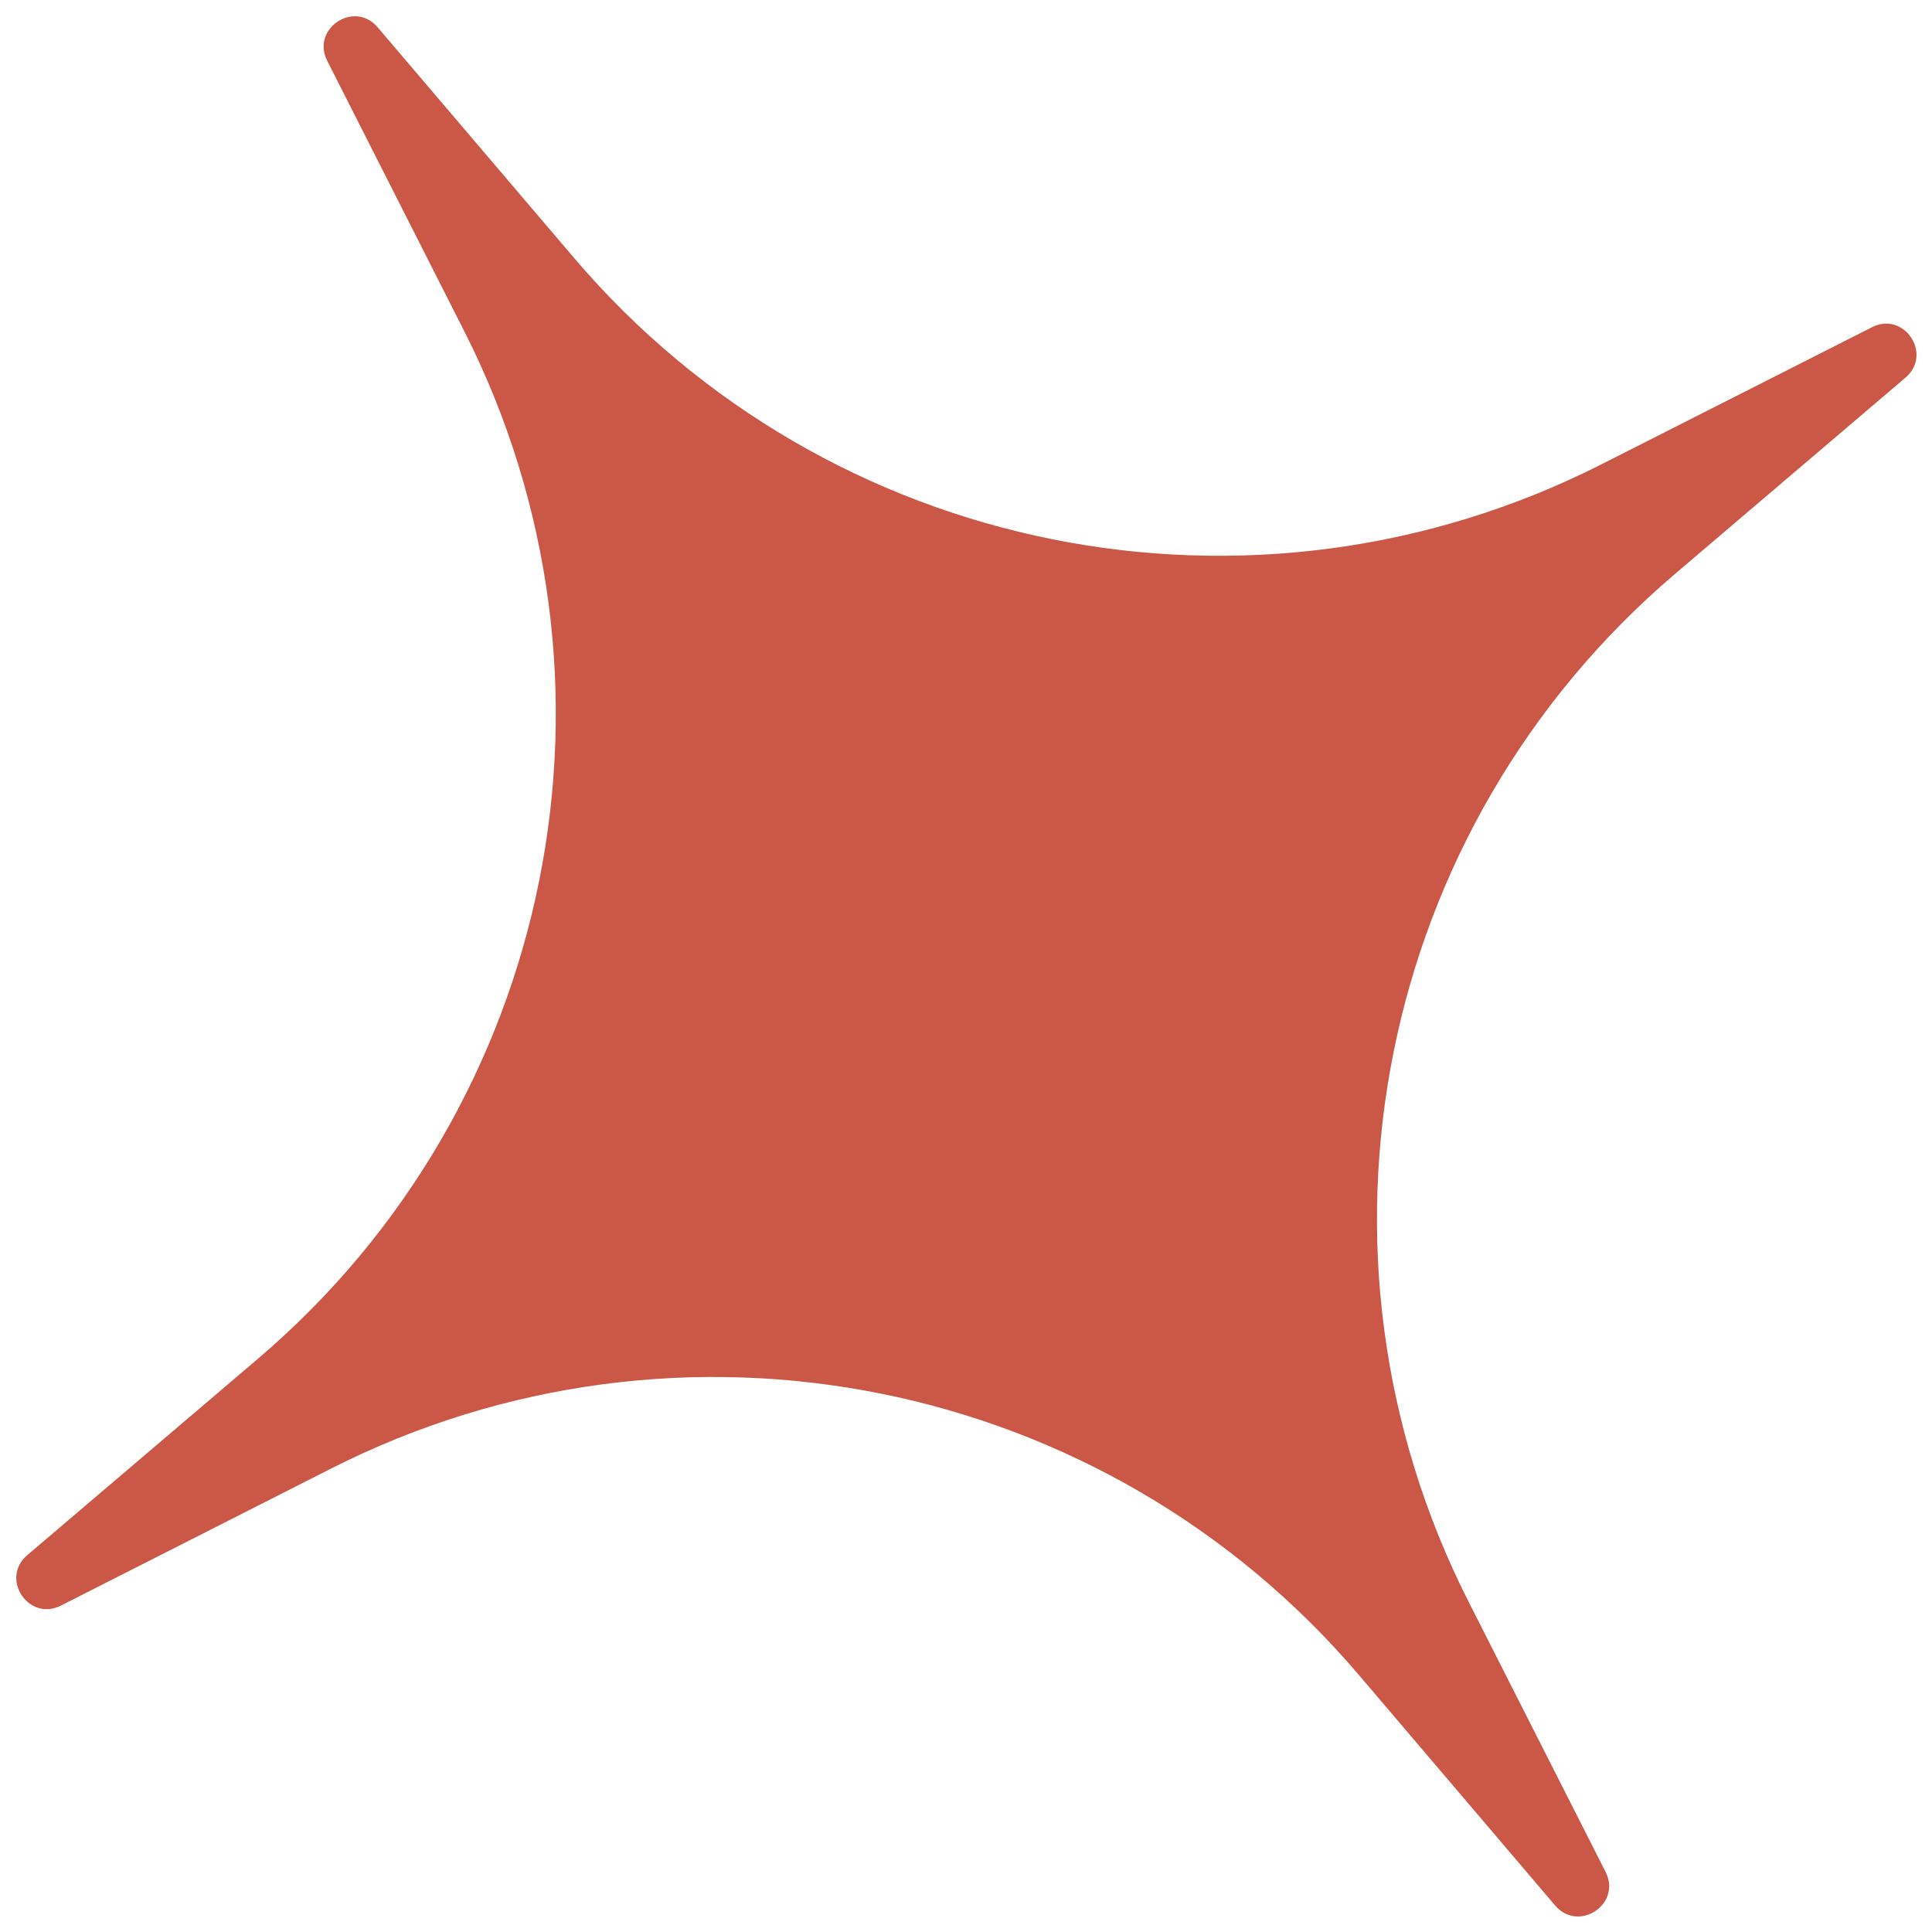 <svg width="35" height="35" viewBox="0 0 35 35" fill="none" xmlns="http://www.w3.org/2000/svg">
<path d="M0.494 28.173C-0.004 28.597 0.519 29.382 1.103 29.087L5.999 26.604C12.322 23.398 20.017 24.943 24.614 30.34L28.173 34.52C28.598 35.018 29.382 34.495 29.087 33.912L26.604 29.015C23.398 22.692 24.943 14.997 30.34 10.401L34.52 6.841C35.018 6.417 34.496 5.632 33.912 5.928L29.015 8.41C22.692 11.616 14.997 10.071 10.401 4.674L6.841 0.494C6.417 -0.004 5.632 0.519 5.928 1.102L8.41 5.999C11.616 12.322 10.071 20.017 4.674 24.614L0.494 28.173Z" fill="#CB5846"/>
</svg>